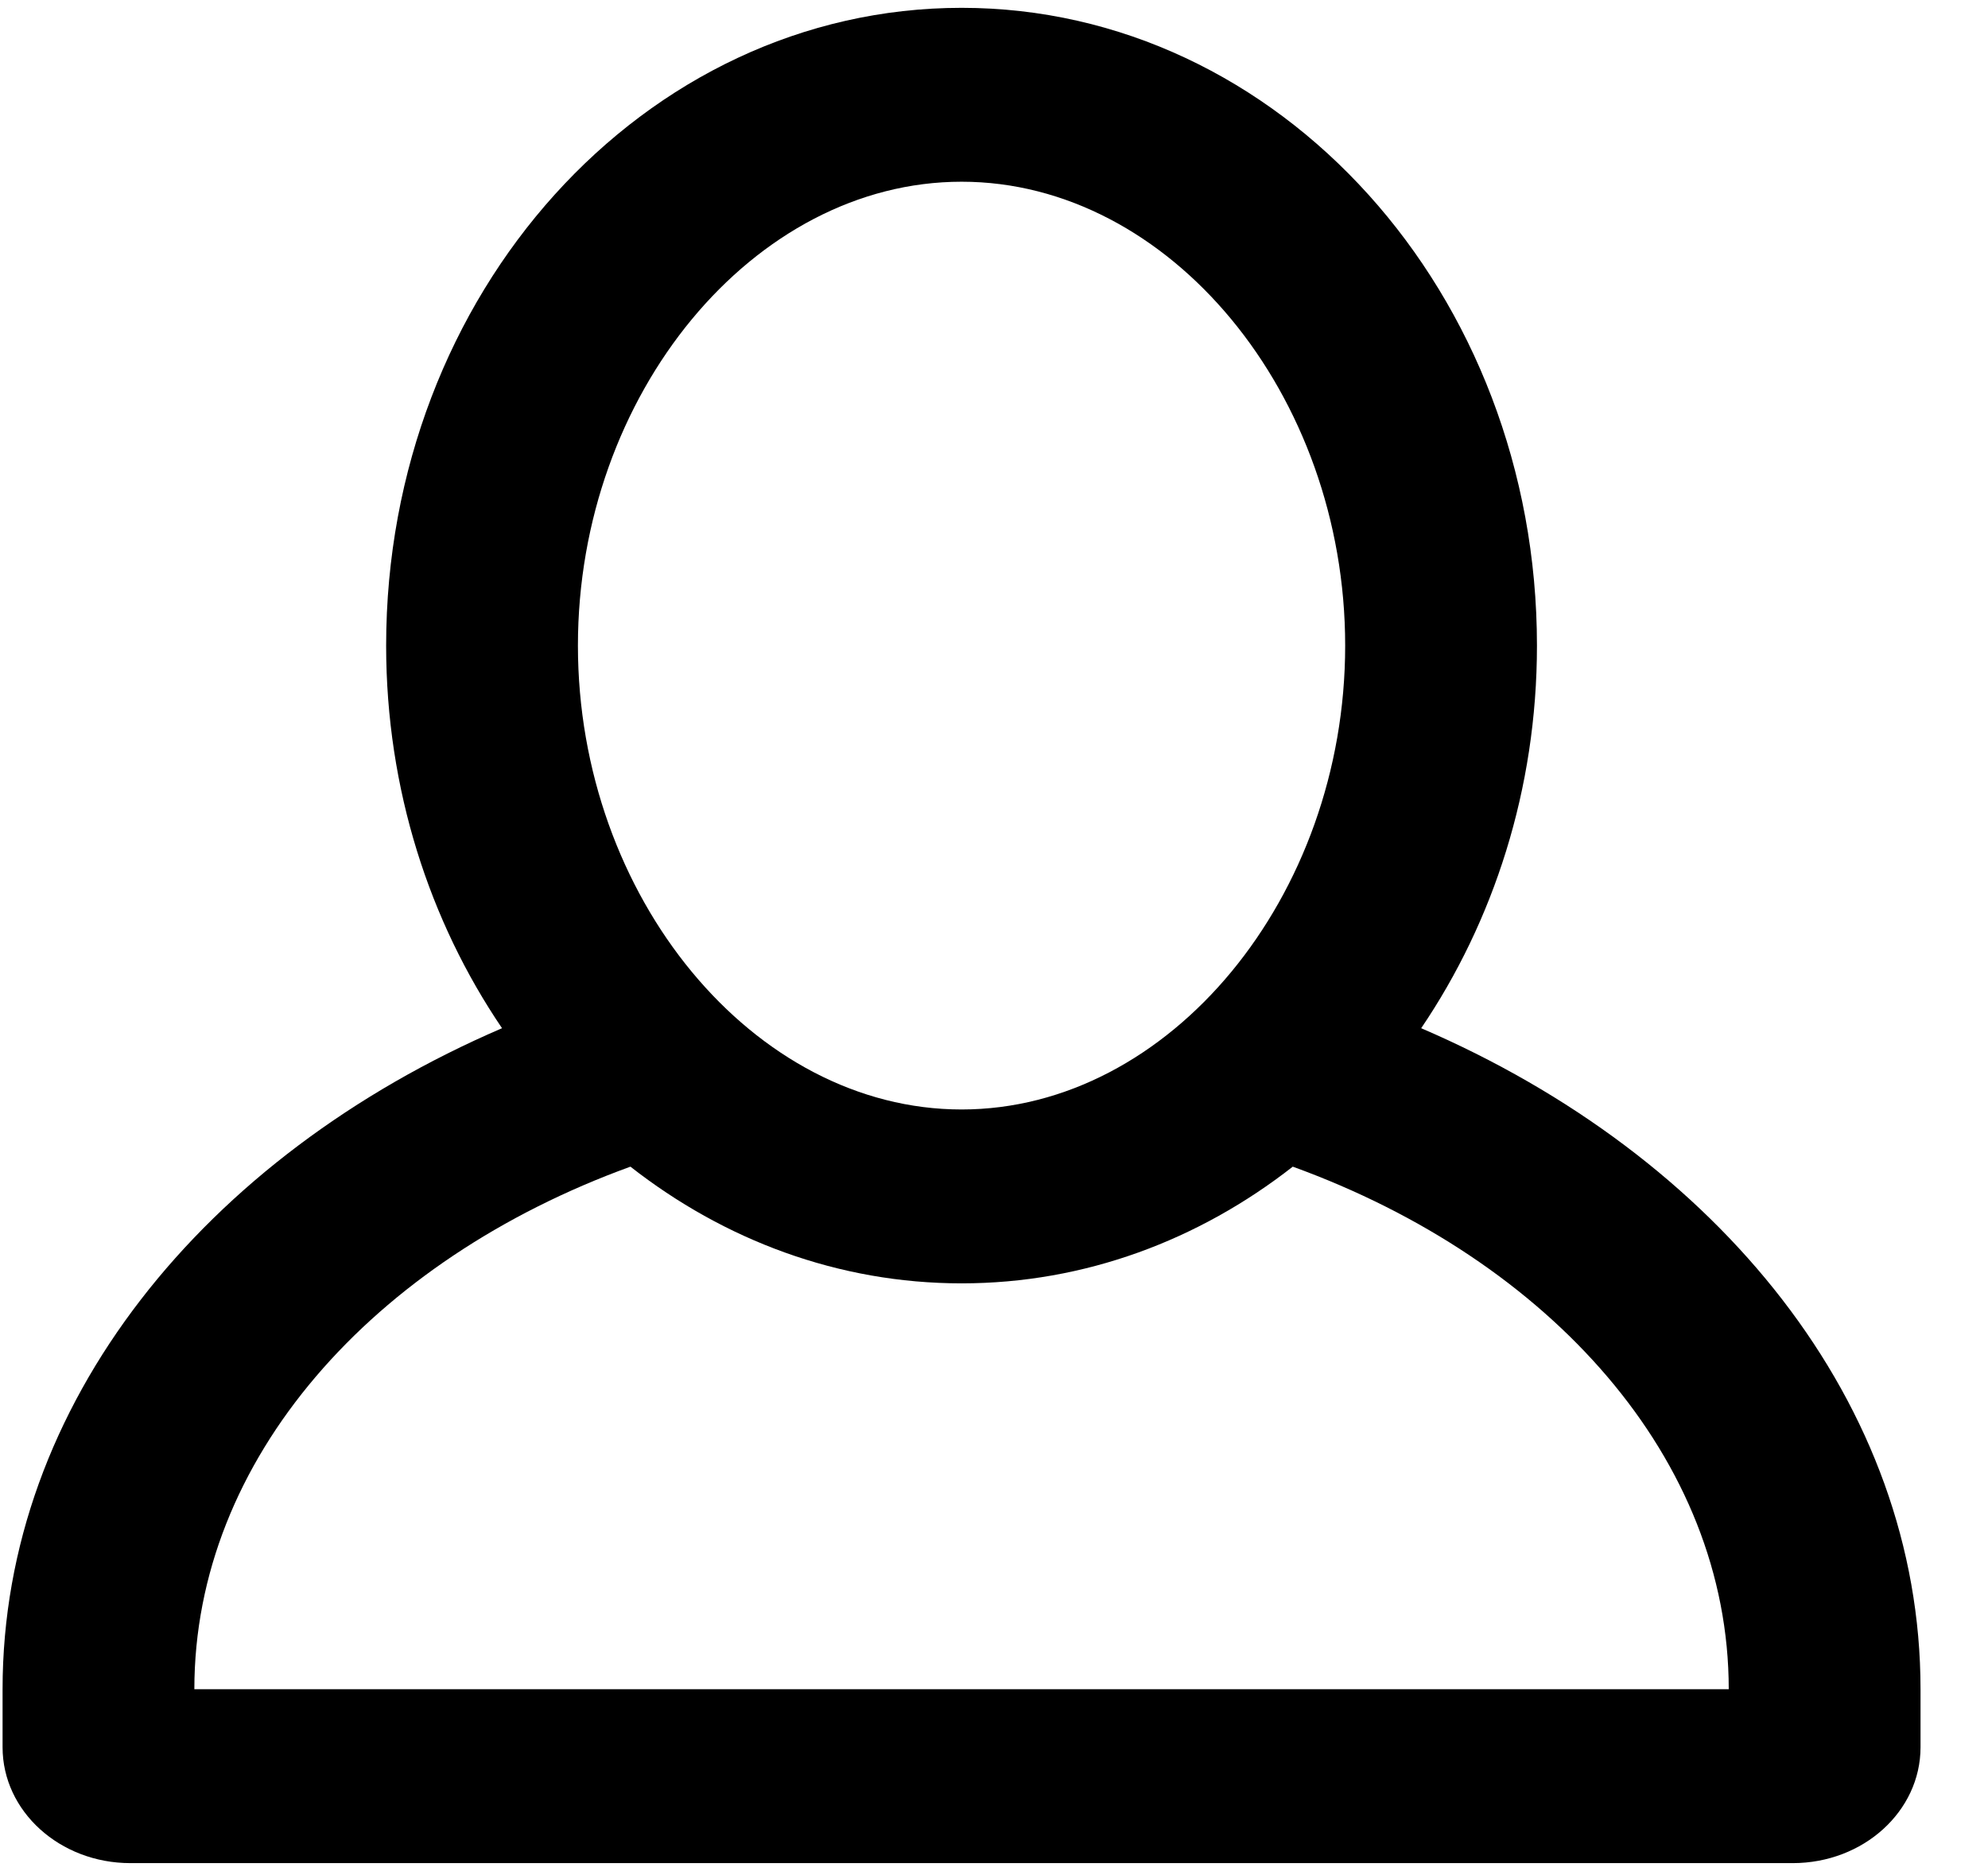 <svg width="17px" height="16px" viewBox="0 0 17 16" version="1.1" 
  xmlns="http://www.w3.org/2000/svg" 
  xmlns:xlink="http://www.w3.org/1999/xlink">
  <g id="Page-1" stroke="none" stroke-width="1" fill="none" fill-rule="evenodd">
    <g id="Privacy-Policy" transform="translate(-38, -642)" fill="#000000">
      <g id="Menu" transform="translate(0, 633)">
        <path d="M50.153,17.793 C50.771,16.881 51.143,15.75 51.143,14.521 C51.143,11.509 48.94,9.067 46.223,9.067 C43.505,9.067 41.302,11.509 41.302,14.521 C41.302,15.75 41.674,16.881 42.293,17.793 C39.75,18.887 38.022,21.006 38.022,23.446 L38.022,23.942 C38.022,24.49 38.512,24.933 39.115,24.933 L53.33,24.933 C53.934,24.933 54.423,24.49 54.423,23.942 L54.423,23.446 C54.423,21.006 52.696,18.887 50.153,17.793 L50.153,17.793 Z M46.223,10.554 C48.001,10.554 49.503,12.37 49.503,14.521 C49.503,16.671 48.001,18.488 46.223,18.488 C44.445,18.488 42.942,16.671 42.942,14.521 C42.942,12.37 44.445,10.554 46.223,10.554 L46.223,10.554 Z M39.662,23.446 C39.662,21.478 41.187,19.777 43.391,18.977 C44.192,19.604 45.167,19.975 46.223,19.975 C47.278,19.975 48.253,19.604 49.055,18.977 C51.258,19.777 52.783,21.478 52.783,23.446 L39.662,23.446 L39.662,23.446 Z" id="Imported-Layers"></path>
      </g>
    </g>
  </g>
</svg>